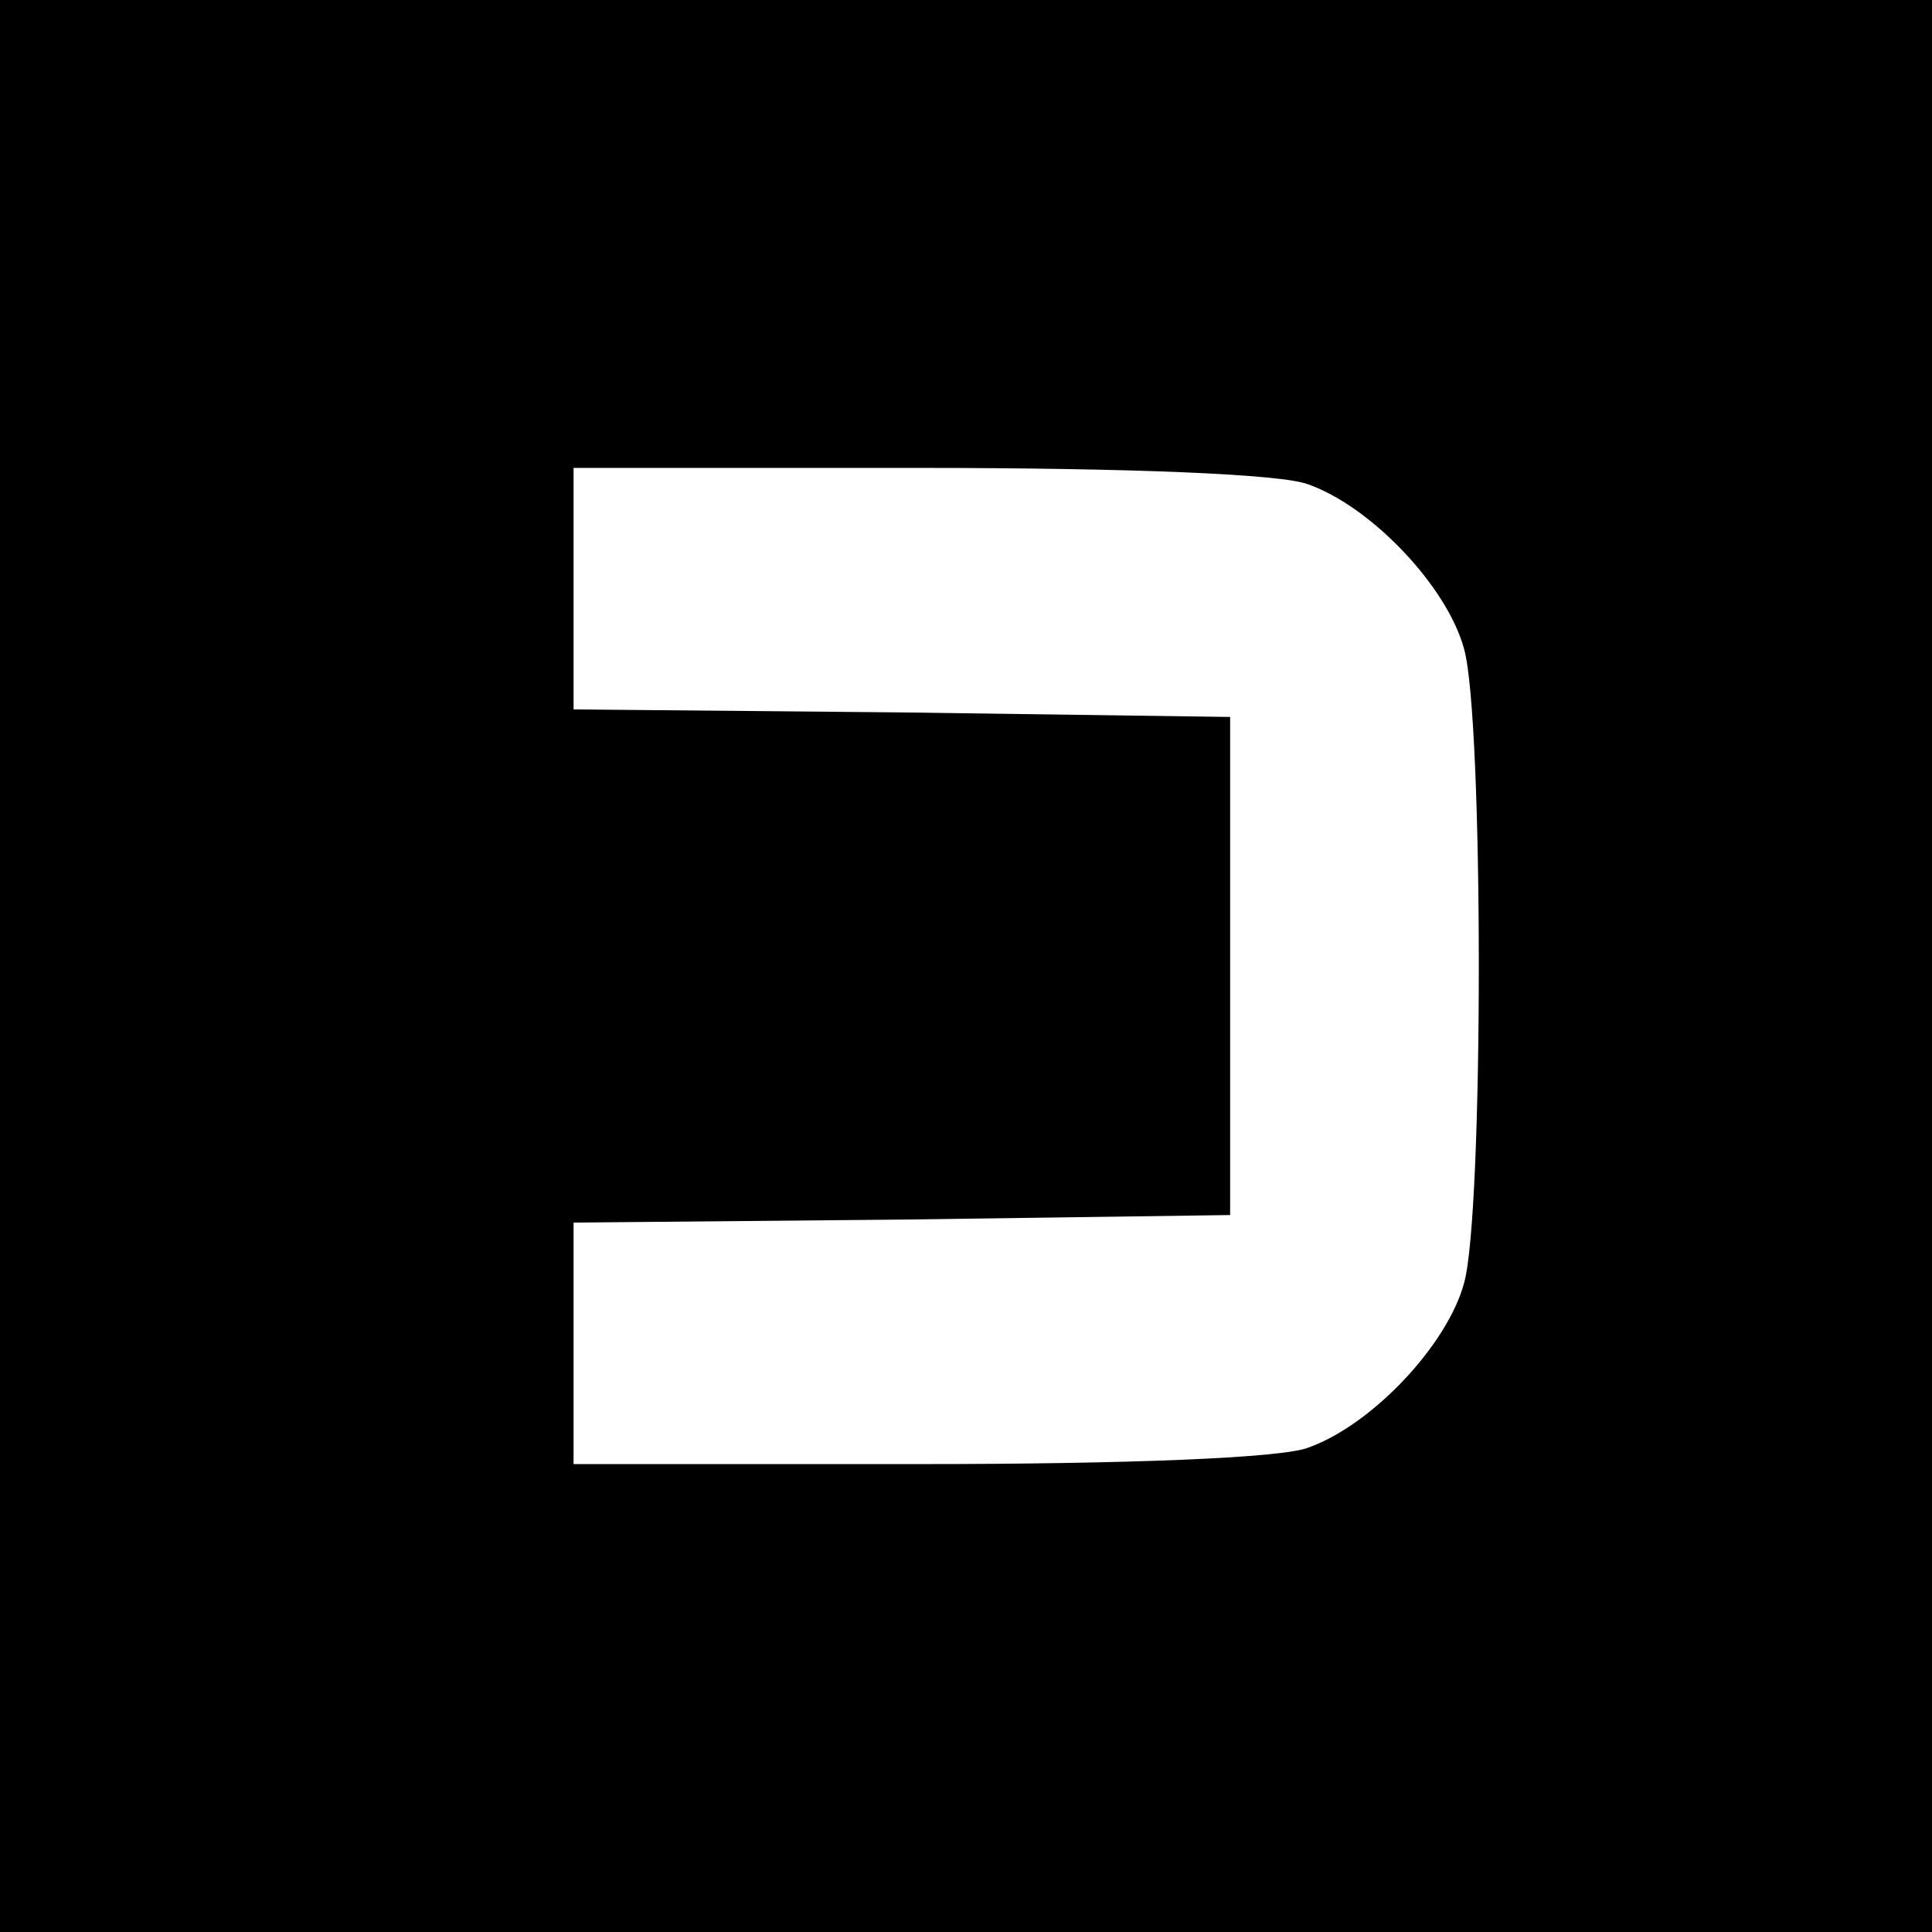 <?xml version="1.0" standalone="no"?>
<!DOCTYPE svg PUBLIC "-//W3C//DTD SVG 20010904//EN"
 "http://www.w3.org/TR/2001/REC-SVG-20010904/DTD/svg10.dtd">
<svg version="1.0" xmlns="http://www.w3.org/2000/svg"
 width="128pt" height="128pt" viewBox="0 0 128 128"
 preserveAspectRatio="xMidYMid meet">
<g transform="translate(0,128) scale(0.1,-0.1)"
fill="#000000" stroke="none">
<path d="M0 640 l0 -640 640 0 640 0 0 640 0 640 -640 0 -640 0 0 -640z m867
319 c42 -15 92 -68 103 -109 13 -46 13 -374 0 -420 -11 -41 -61 -94 -103 -109
-17 -7 -120 -11 -258 -11 l-229 0 0 80 0 80 218 2 217 3 0 165 0 165 -217 3
-218 2 0 80 0 80 229 0 c138 0 241 -4 258 -11z"/>
</g>
</svg>
